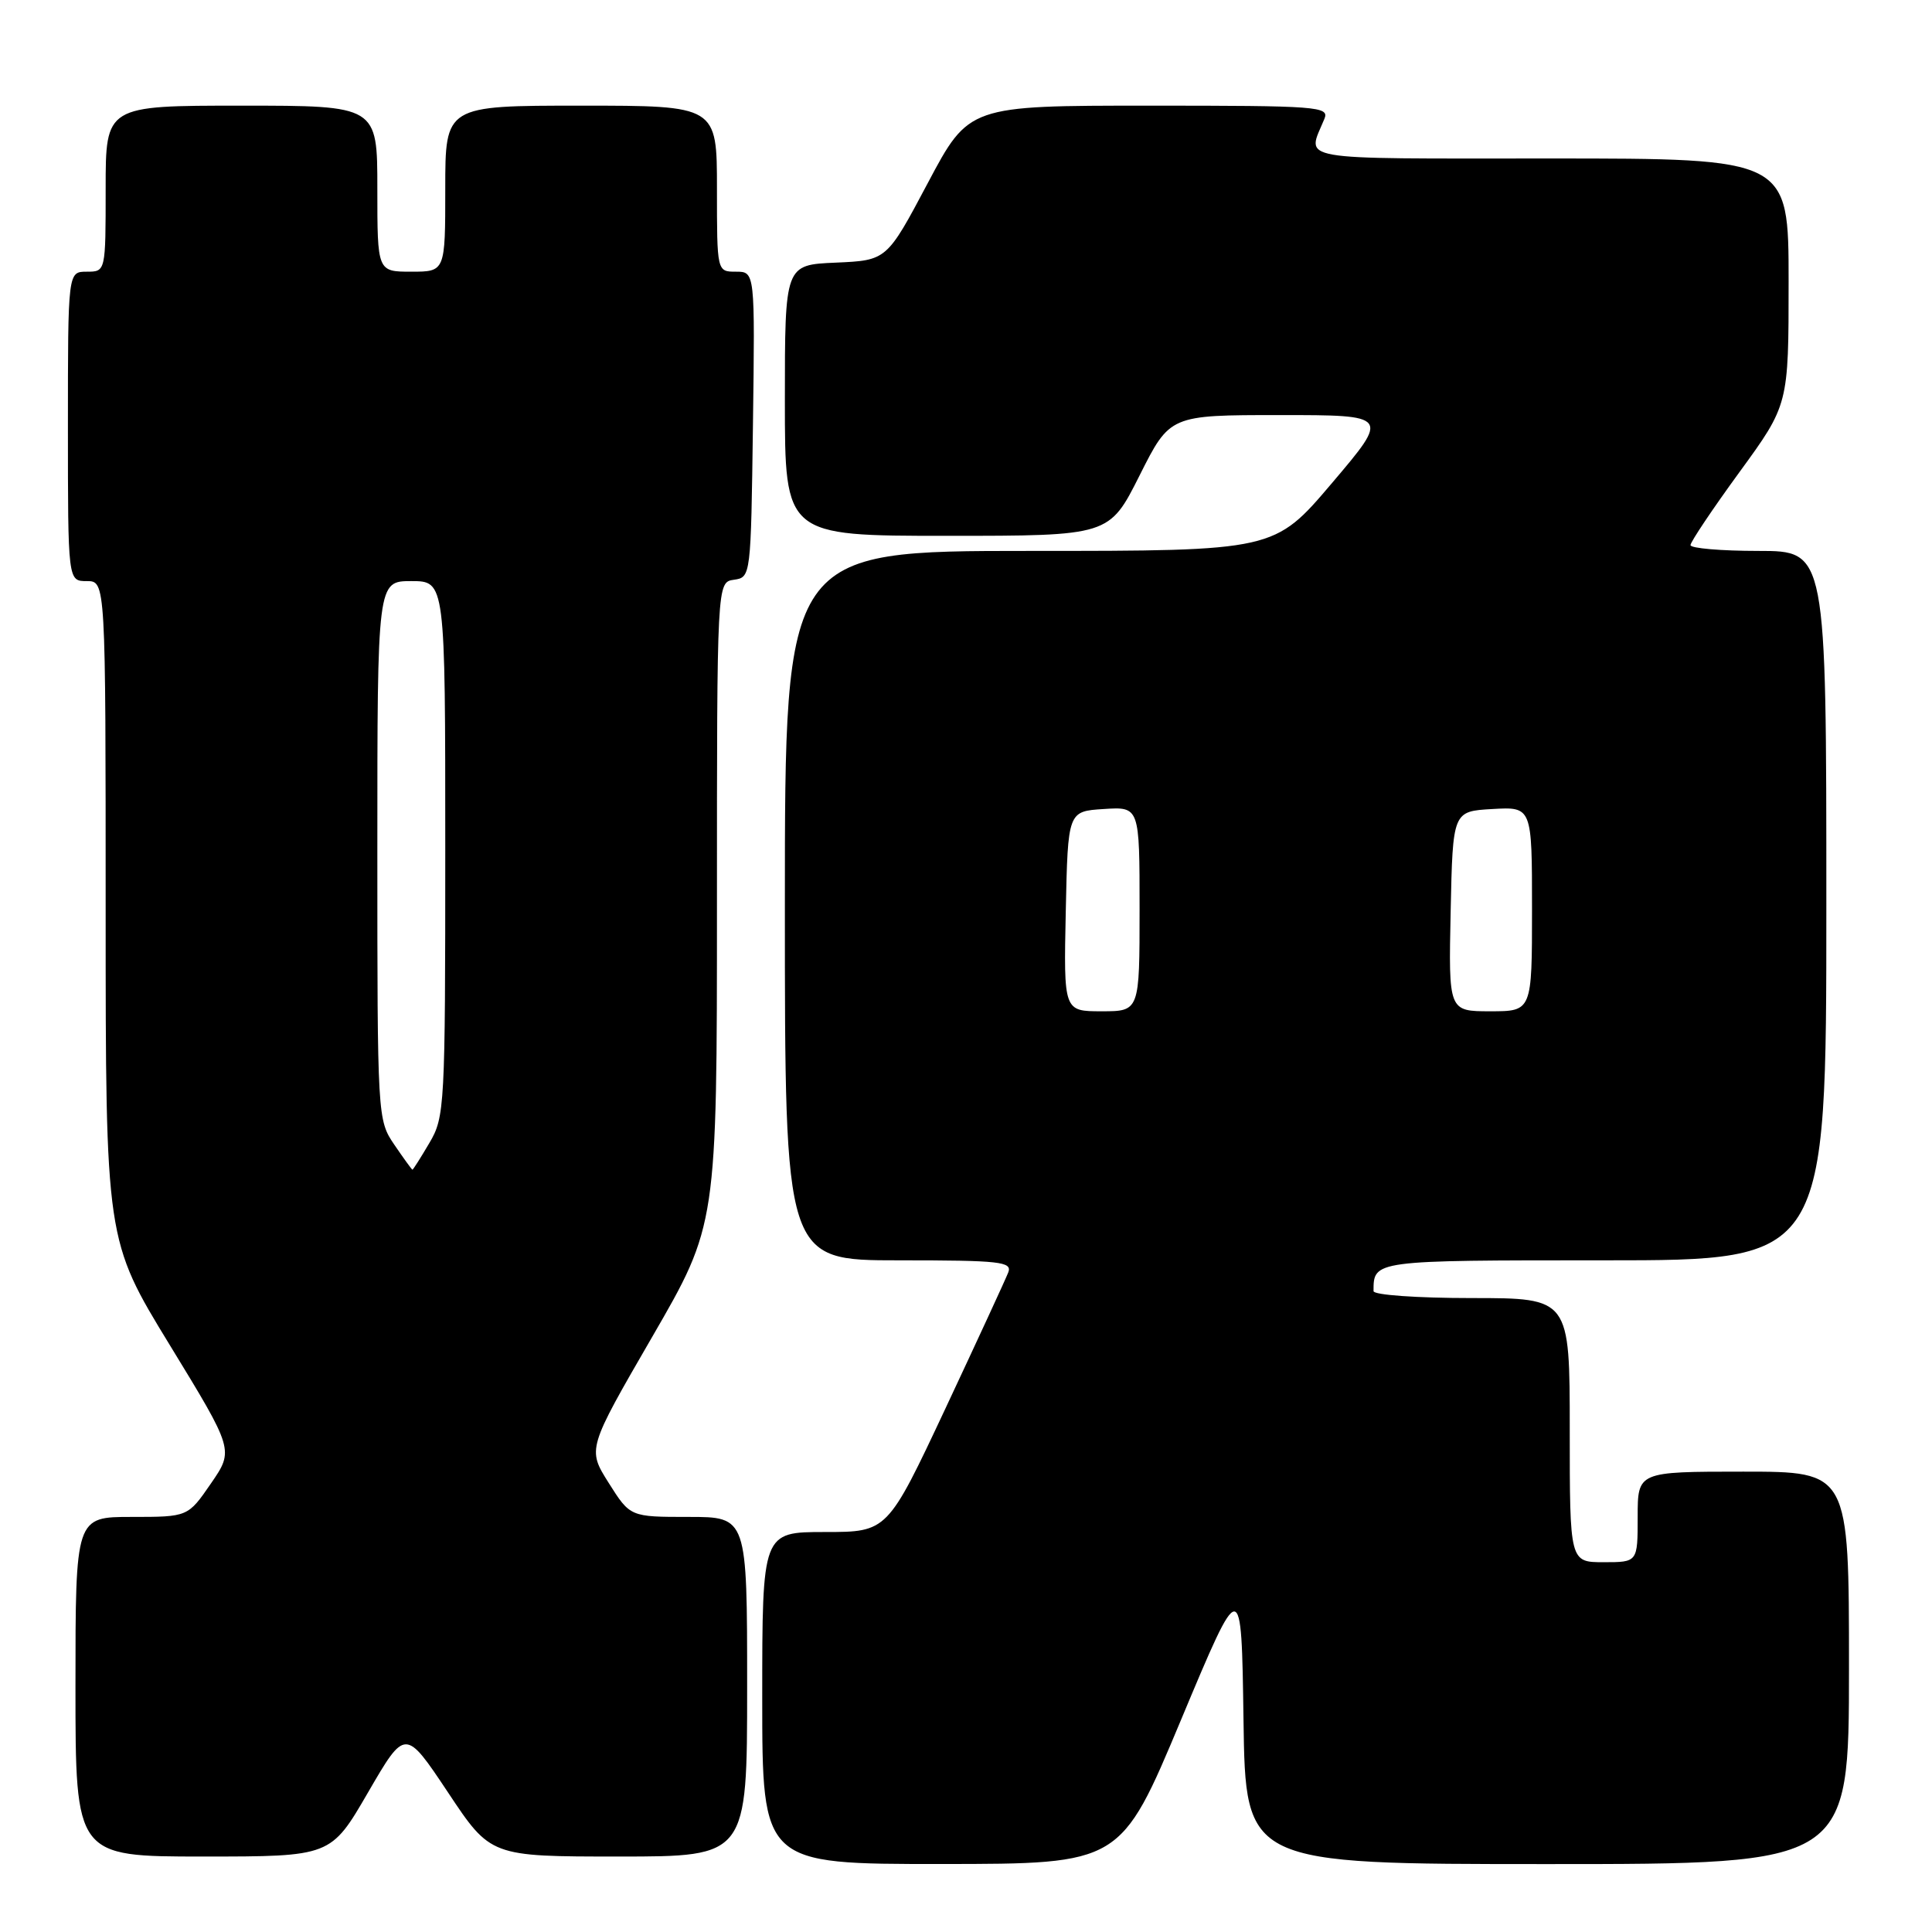 <?xml version="1.0" encoding="UTF-8" standalone="no"?>
<!DOCTYPE svg PUBLIC "-//W3C//DTD SVG 1.1//EN" "http://www.w3.org/Graphics/SVG/1.1/DTD/svg11.dtd" >
<svg xmlns="http://www.w3.org/2000/svg" xmlns:xlink="http://www.w3.org/1999/xlink" version="1.1" viewBox="0 0 256 256">
 <g >
 <path fill="currentColor"
d=" M 156.50 227.87 C 164.50 208.75 164.50 208.75 164.77 227.87 C 165.04 247.00 165.04 247.00 205.02 247.00 C 245.00 247.00 245.00 247.00 245.00 221.00 C 245.00 195.00 245.00 195.00 231.00 195.00 C 217.00 195.00 217.00 195.00 217.00 201.00 C 217.00 207.00 217.00 207.00 212.50 207.00 C 208.00 207.00 208.00 207.00 208.00 189.50 C 208.00 172.00 208.00 172.00 195.00 172.00 C 187.77 172.00 182.00 171.59 182.00 171.08 C 182.00 166.99 181.91 167.00 212.61 167.00 C 242.00 167.00 242.00 167.00 242.00 120.00 C 242.00 73.00 242.00 73.00 233.00 73.00 C 228.05 73.00 224.00 72.65 224.00 72.23 C 224.00 71.81 226.92 67.45 230.50 62.54 C 237.00 53.62 237.00 53.62 237.00 37.31 C 237.00 21.00 237.00 21.00 205.38 21.00 C 170.87 21.00 173.17 21.40 175.49 15.75 C 176.17 14.11 174.68 14.00 152.30 14.00 C 128.38 14.00 128.38 14.00 122.94 24.25 C 117.50 34.50 117.50 34.50 110.75 34.80 C 104.00 35.09 104.00 35.09 104.00 53.05 C 104.00 71.00 104.00 71.00 125.49 71.00 C 146.98 71.00 146.98 71.00 151.00 63.00 C 155.02 55.00 155.02 55.00 169.58 55.00 C 184.14 55.00 184.14 55.00 176.50 64.00 C 168.86 73.00 168.86 73.00 136.43 73.00 C 104.00 73.00 104.00 73.00 104.00 120.00 C 104.00 167.00 104.00 167.00 119.11 167.00 C 132.53 167.00 134.15 167.18 133.60 168.60 C 133.26 169.48 129.52 177.58 125.29 186.60 C 117.59 203.00 117.59 203.00 109.30 203.00 C 101.00 203.00 101.00 203.00 101.00 225.00 C 101.00 247.00 101.00 247.00 124.75 246.99 C 148.50 246.98 148.50 246.98 156.50 227.87 Z  M 48.77 237.50 C 53.70 229.01 53.70 229.01 59.36 237.50 C 65.01 246.00 65.01 246.00 82.01 246.00 C 99.00 246.00 99.00 246.00 99.00 223.50 C 99.00 201.00 99.00 201.00 91.25 201.00 C 83.50 201.00 83.50 201.00 80.66 196.50 C 77.82 192.00 77.82 192.00 86.41 177.16 C 95.00 162.32 95.00 162.32 95.00 119.73 C 95.00 77.14 95.00 77.14 97.25 76.82 C 99.49 76.50 99.50 76.40 99.77 56.25 C 100.04 36.00 100.04 36.00 97.52 36.00 C 95.00 36.00 95.00 36.00 95.00 25.00 C 95.00 14.00 95.00 14.00 77.00 14.00 C 59.00 14.00 59.00 14.00 59.00 25.00 C 59.00 36.00 59.00 36.00 54.50 36.00 C 50.00 36.00 50.00 36.00 50.00 25.00 C 50.00 14.00 50.00 14.00 32.00 14.00 C 14.00 14.00 14.00 14.00 14.00 25.00 C 14.00 36.00 14.00 36.00 11.50 36.00 C 9.00 36.00 9.00 36.00 9.00 56.50 C 9.00 77.00 9.00 77.00 11.50 77.00 C 14.00 77.00 14.00 77.00 14.00 120.66 C 14.00 164.32 14.00 164.32 22.50 178.23 C 31.00 192.14 31.00 192.14 27.95 196.57 C 24.90 201.00 24.90 201.00 17.45 201.00 C 10.00 201.00 10.00 201.00 10.00 223.50 C 10.00 246.00 10.00 246.00 26.92 246.00 C 43.84 246.00 43.84 246.00 48.77 237.50 Z  M 141.22 120.75 C 141.50 107.50 141.50 107.50 146.25 107.20 C 151.00 106.89 151.00 106.89 151.00 120.45 C 151.00 134.00 151.00 134.00 145.97 134.00 C 140.94 134.00 140.94 134.00 141.22 120.75 Z  M 192.22 120.75 C 192.50 107.50 192.50 107.50 197.75 107.20 C 203.00 106.90 203.00 106.90 203.00 120.45 C 203.00 134.00 203.00 134.00 197.47 134.00 C 191.94 134.00 191.94 134.00 192.22 120.75 Z  M 52.25 151.68 C 50.02 148.41 50.00 148.05 50.00 112.69 C 50.00 77.00 50.00 77.00 54.50 77.00 C 59.00 77.00 59.00 77.00 59.00 112.44 C 59.00 146.65 58.93 148.01 56.90 151.44 C 55.75 153.40 54.73 155.00 54.65 154.99 C 54.57 154.99 53.49 153.50 52.25 151.68 Z "/>
</g>
</svg>